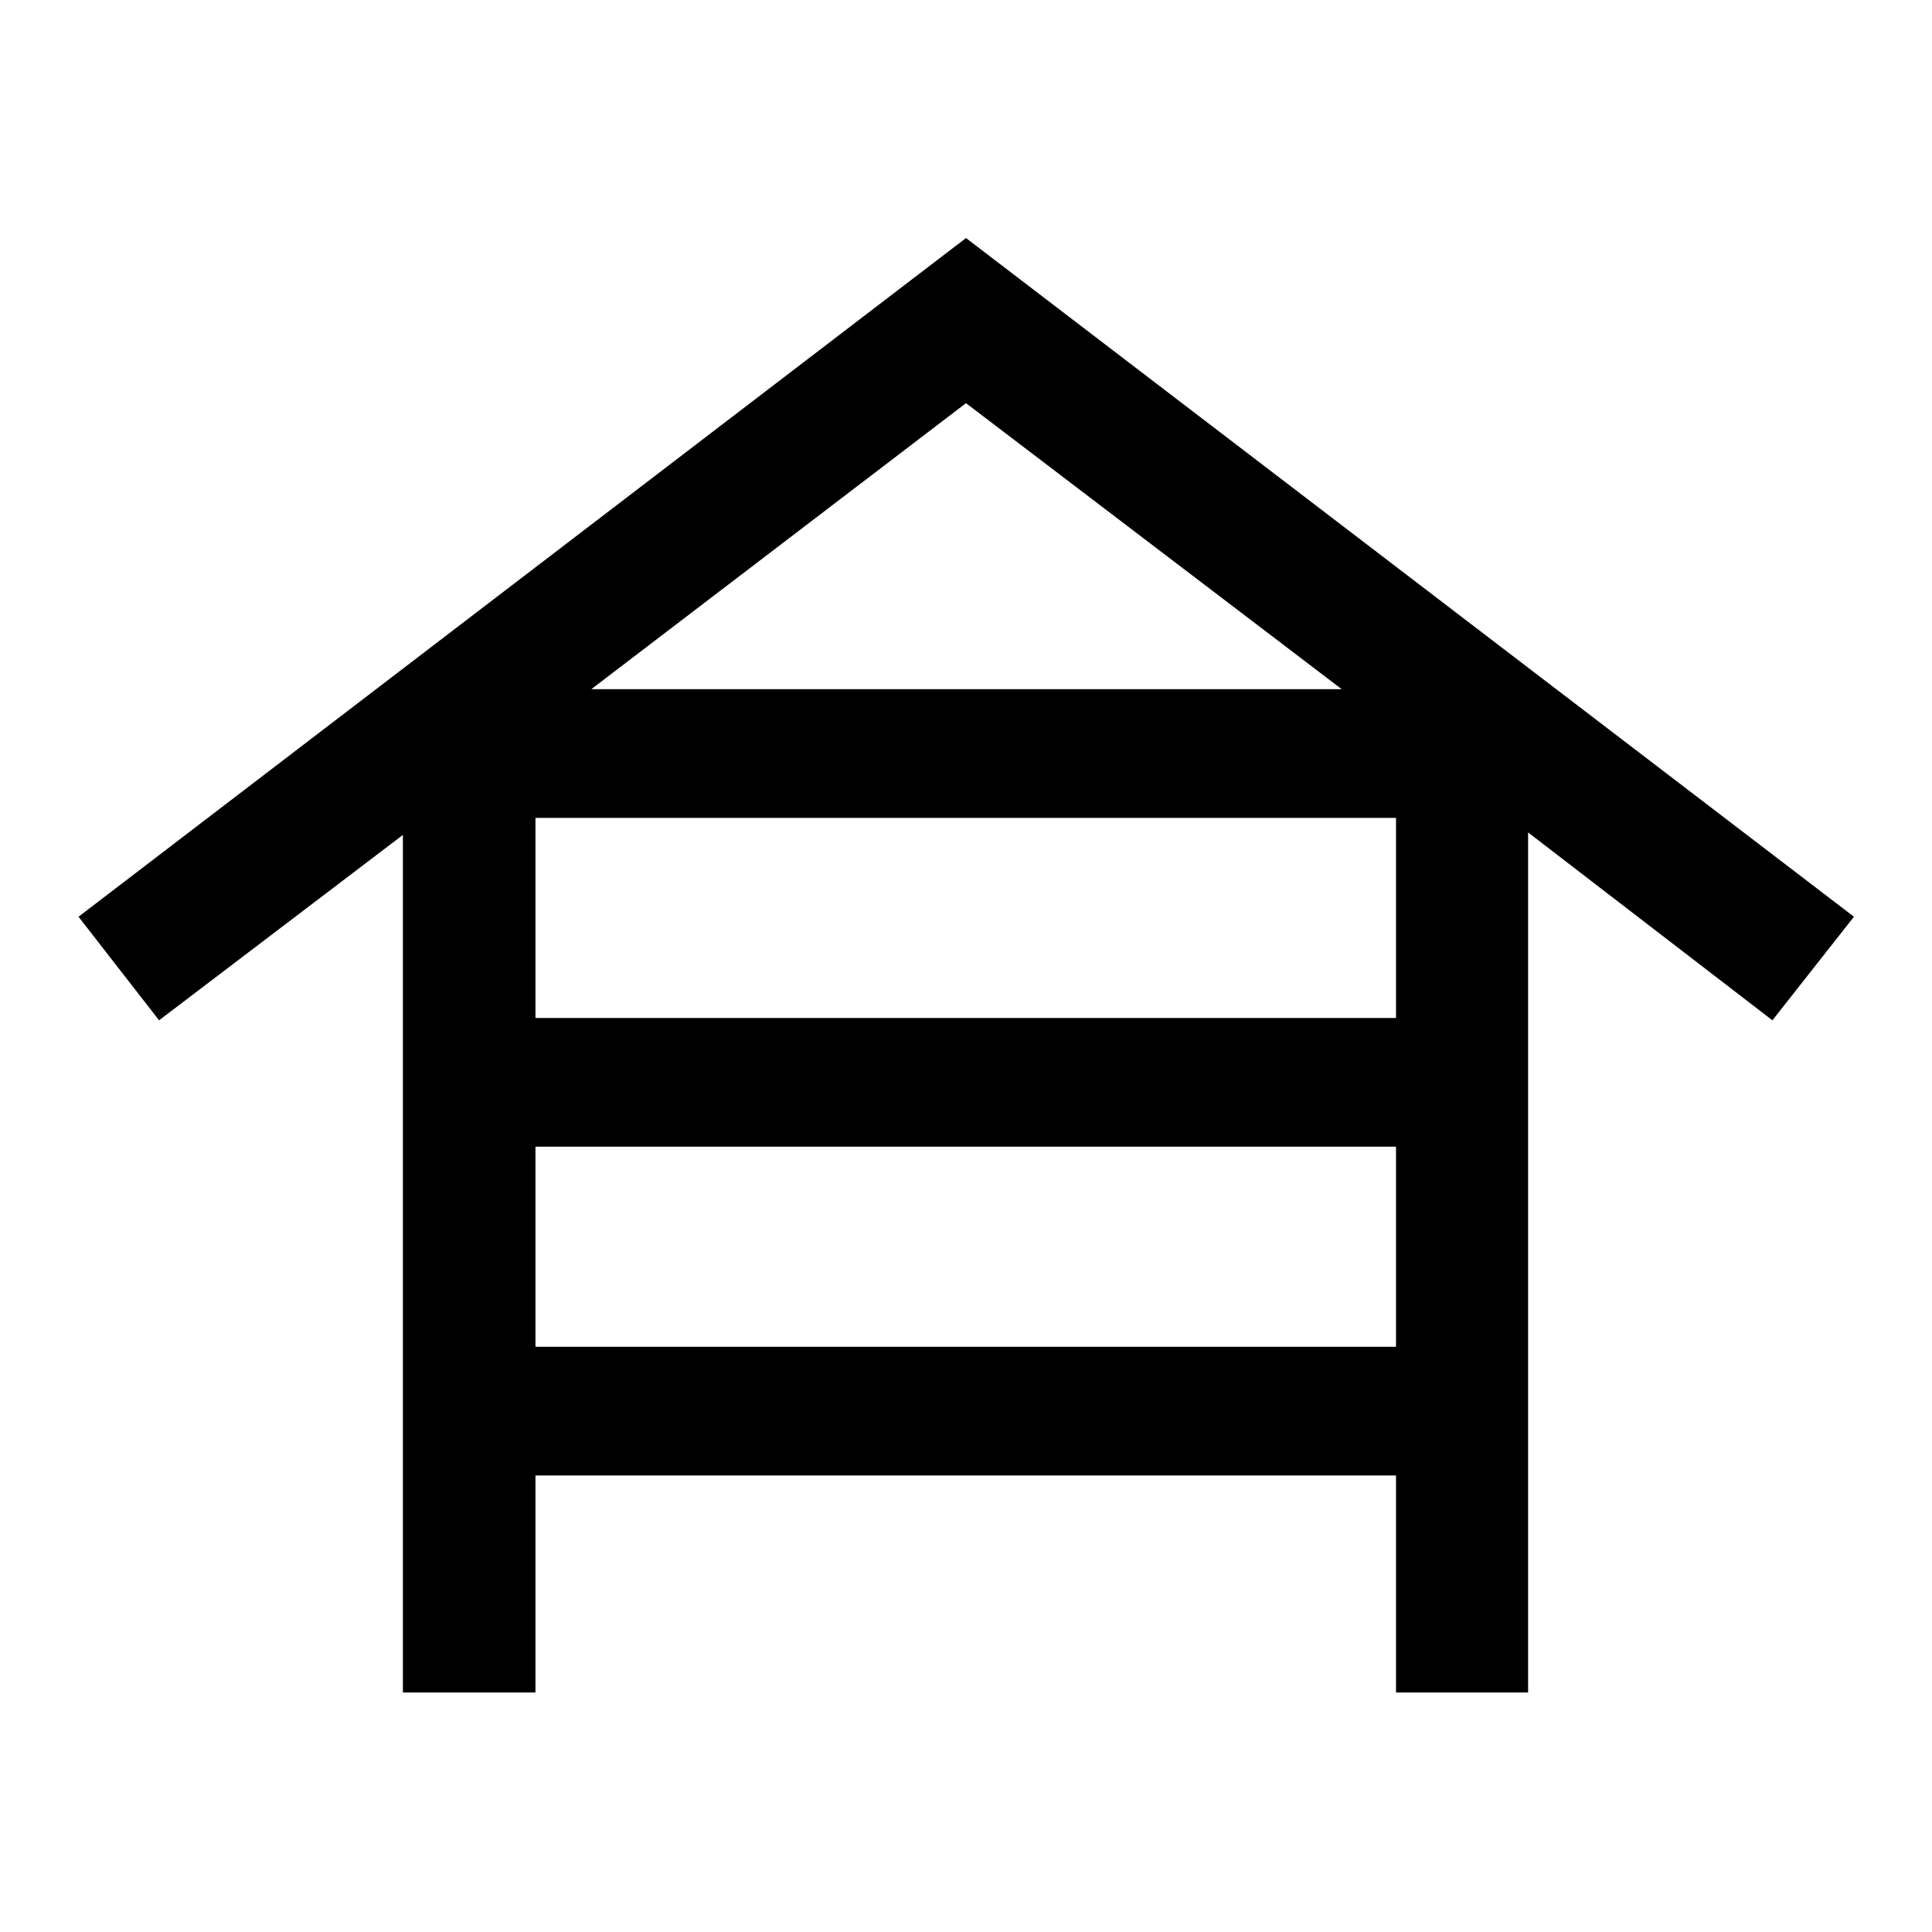 <svg xmlns="http://www.w3.org/2000/svg" height="48" viewBox="0 -960 960 960" width="48"><path d="M200.2-119.02v-426.11L79.04-453.02l-40.02-51.46L480-841.72l441.22 337.24-40.52 51.46-121.4-93.35v427.35h-65.63v-107.83h-427.6v107.83H200.2Zm65.87-335.15h427.6v-99.42h-427.6v99.42Zm0 163.37h427.6v-99.42h-427.6v99.42Zm27.73-326.74h372.9L480-759.67 293.8-617.54Z"/></svg>